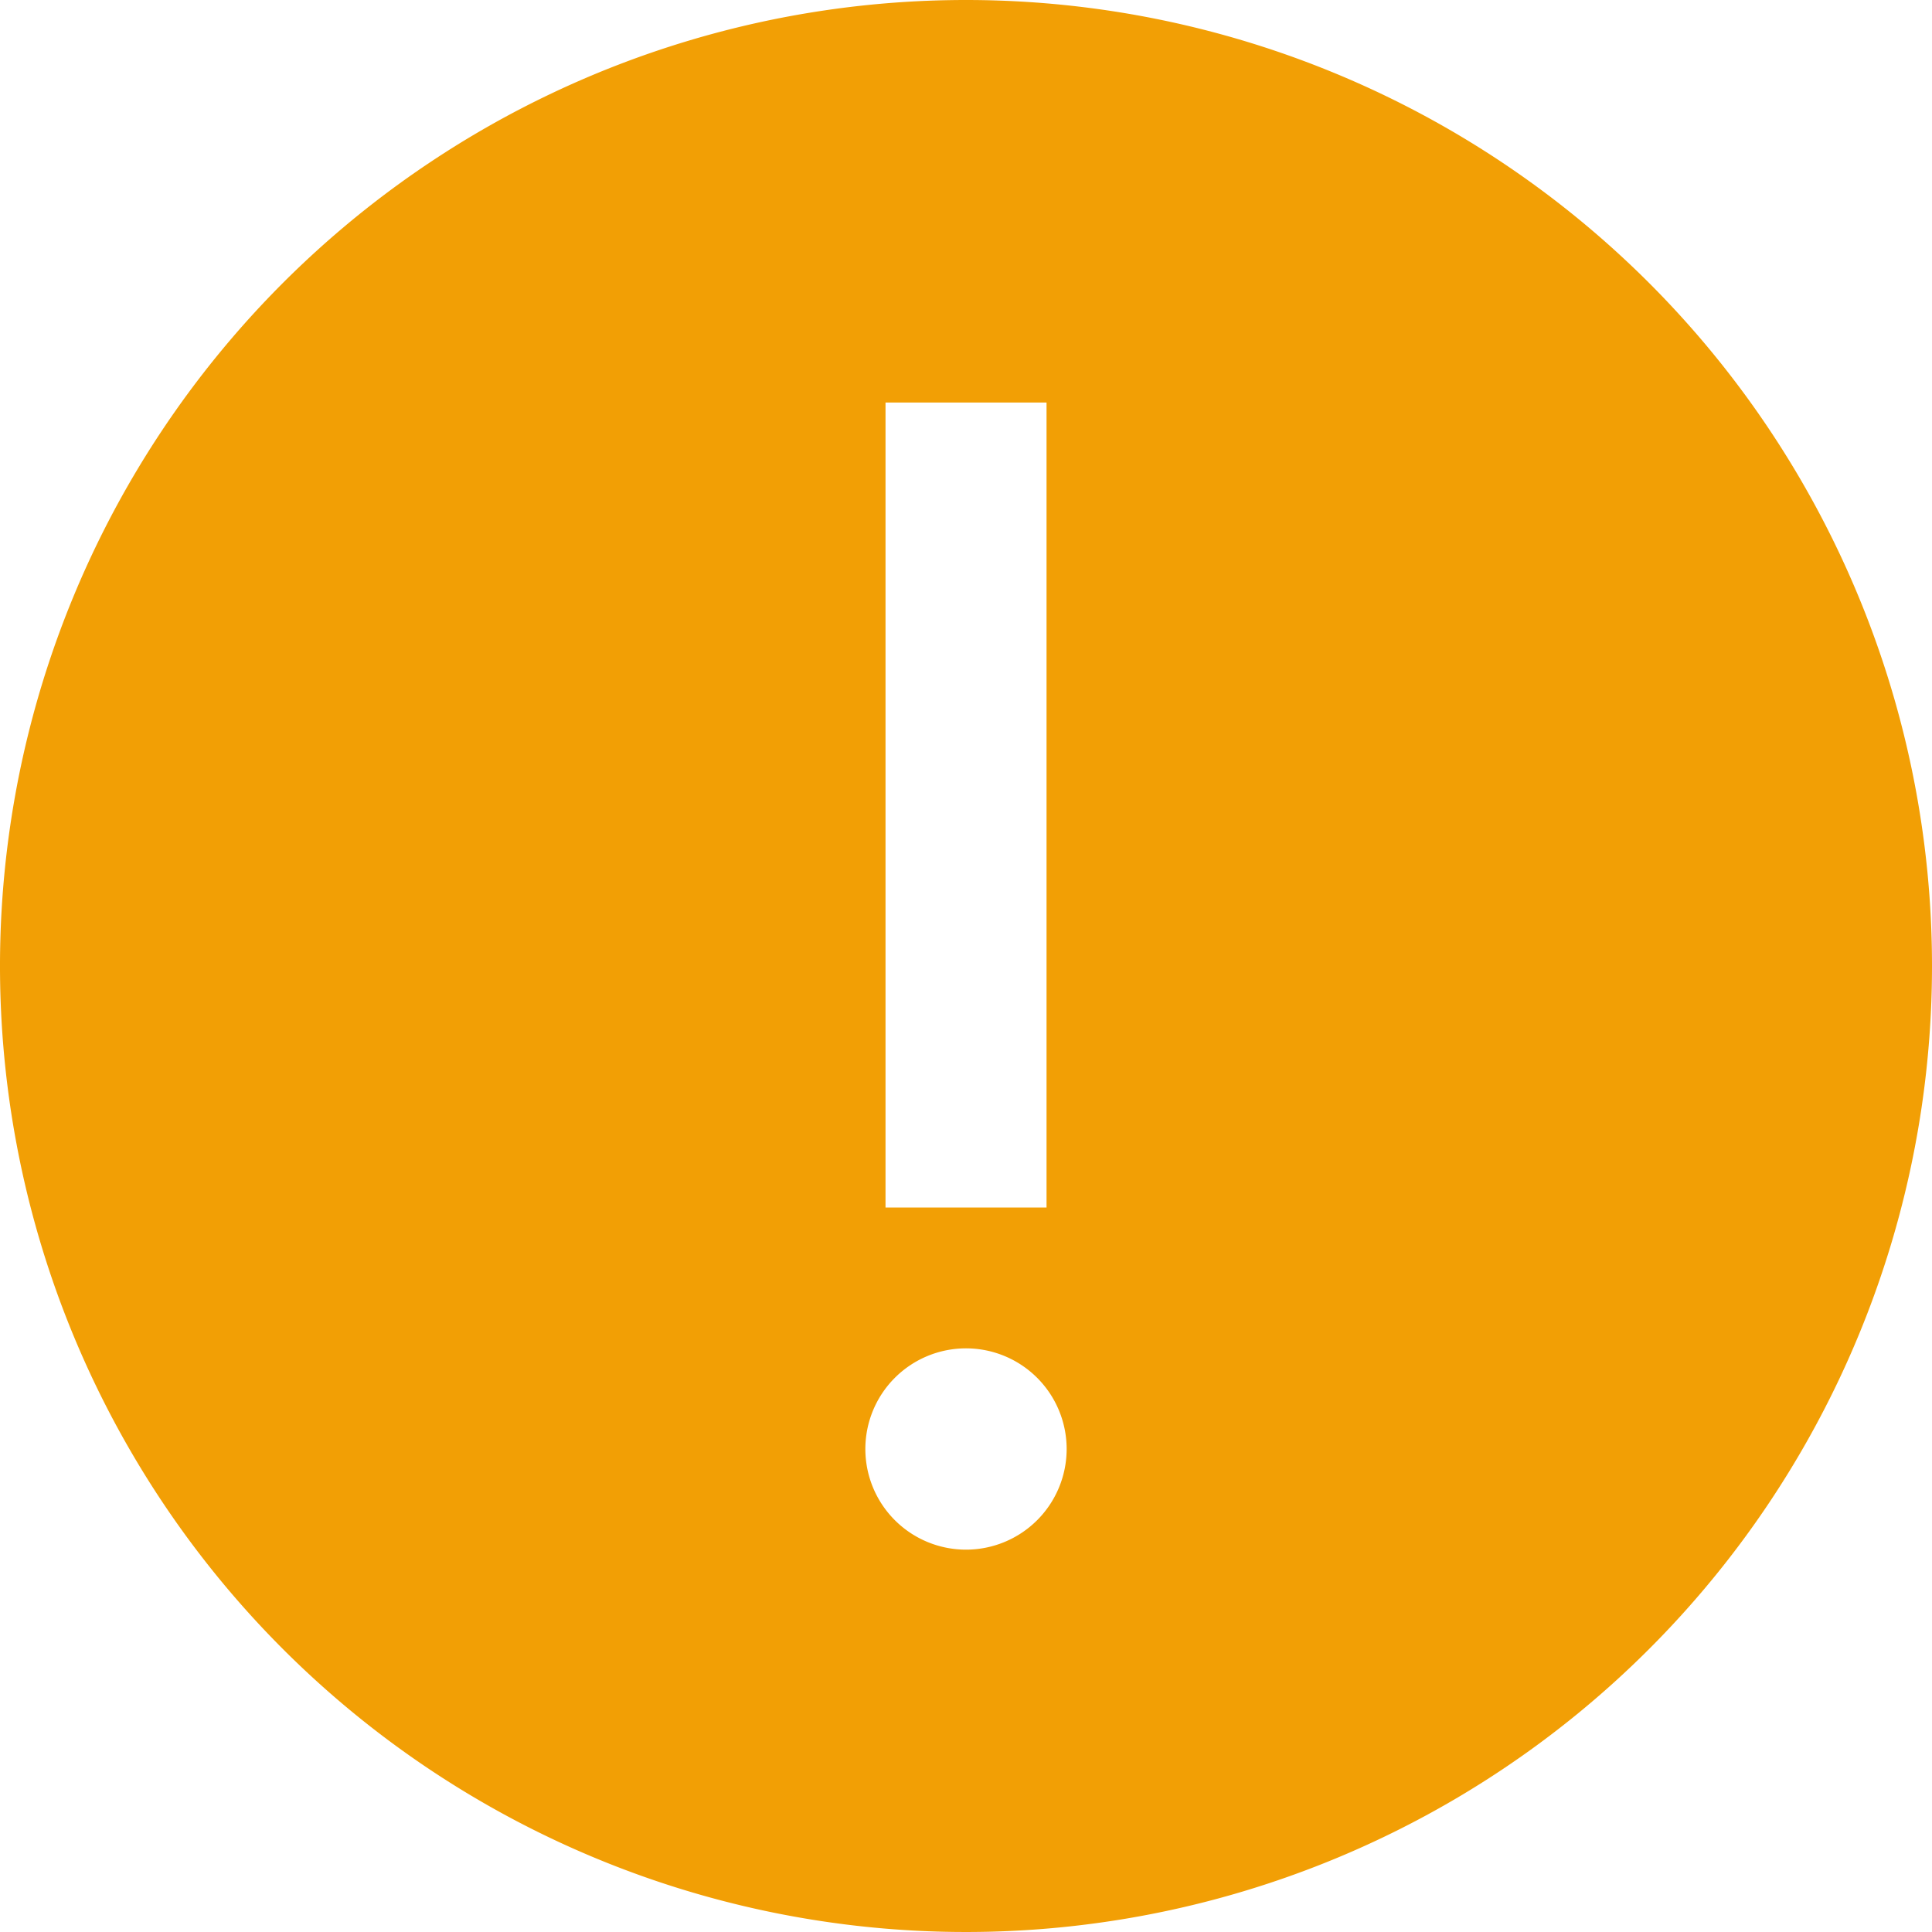 <svg xmlns="http://www.w3.org/2000/svg" xmlns:xlink="http://www.w3.org/1999/xlink" width="32" height="32" viewBox="0 0 32 32">
  <defs>
    <clipPath id="clip-ico_warning">
      <rect width="32" height="32"/>
    </clipPath>
  </defs>
  <g id="ico_warning" clip-path="url(#clip-ico_warning)">
    <path id="iconmonstr-idea-1" d="M16,0A16,16,0,1,0,32,16,16,16,0,0,0,16,0ZM14.667,6.667h2.667V20H14.667Zm1.333,19A1.667,1.667,0,1,1,17.667,24,1.667,1.667,0,0,1,16,25.667Z" fill="#f29f05"/>
  </g>
</svg>
